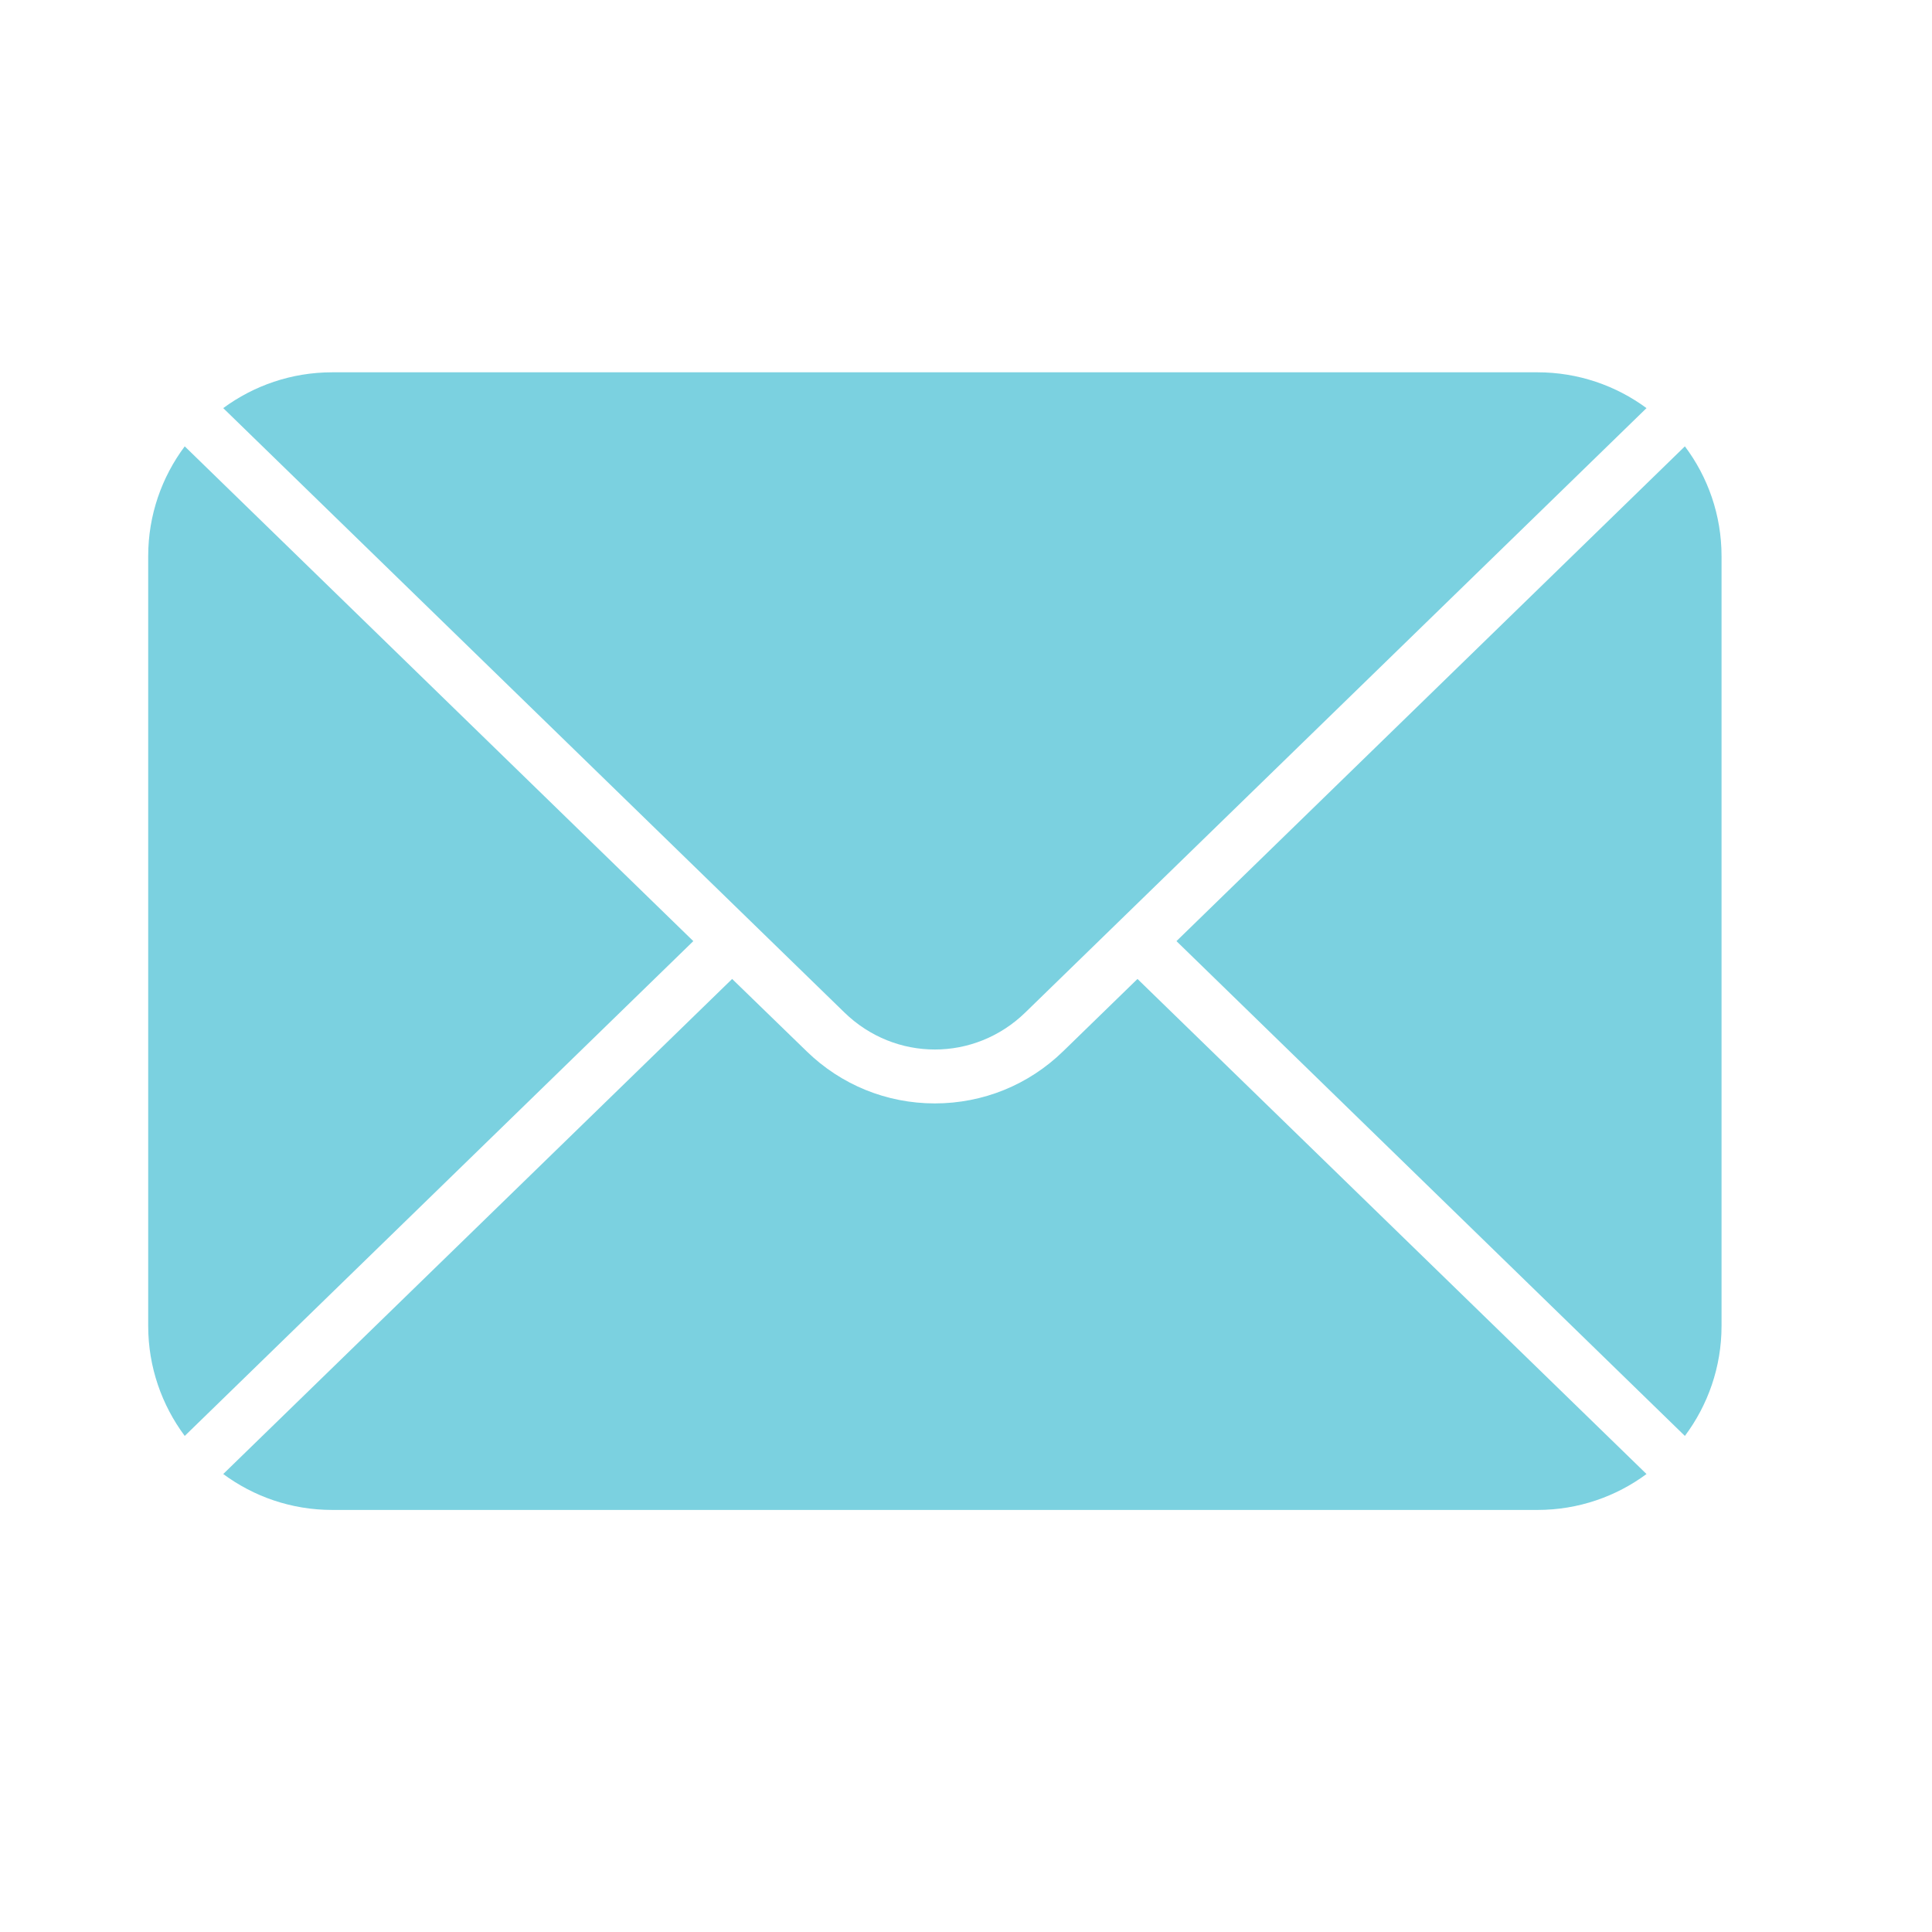 <svg xmlns="http://www.w3.org/2000/svg" xmlns:xlink="http://www.w3.org/1999/xlink" width="70" zoomAndPan="magnify" viewBox="0 0 52.5 52.5" height="70" preserveAspectRatio="xMidYMid meet" version="1.0"><defs><clipPath id="684c57b202"><path d="M 4.012 12 L 19 12 L 19 40 L 4.012 40 Z M 4.012 12 " clip-rule="nonzero"/></clipPath><clipPath id="f303fac46d"><path d="M 6 10.113 L 45 10.113 L 45 29 L 6 29 Z M 6 10.113 " clip-rule="nonzero"/></clipPath><clipPath id="a74605590a"><path d="M 6 26 L 45 26 L 45 41.316 L 6 41.316 Z M 6 26 " clip-rule="nonzero"/></clipPath></defs><g clip-path="url(#684c57b202)"><path fill="#7bd1e0" d="M 18.84 25.574 L 5.02 12.129 C 4.398 12.961 4.027 13.996 4.027 15.113 L 4.027 36.031 C 4.027 37.148 4.398 38.184 5.02 39.02 L 18.84 25.574 " fill-opacity="1" fill-rule="nonzero"/></g><g clip-path="url(#f303fac46d)"><path fill="#7bd1e0" d="M 22.945 27.512 C 24.324 28.855 26.484 28.855 27.863 27.512 L 44.742 11.09 C 43.914 10.48 42.887 10.117 41.781 10.117 L 9.027 10.117 C 7.918 10.117 6.895 10.48 6.066 11.09 L 22.945 27.512 " fill-opacity="1" fill-rule="nonzero"/></g><path fill="#7bd1e0" d="M 45.785 12.129 L 31.969 25.574 L 45.785 39.02 C 46.41 38.184 46.781 37.148 46.781 36.031 L 46.781 15.113 C 46.781 13.996 46.41 12.961 45.785 12.129 " fill-opacity="1" fill-rule="nonzero"/><g clip-path="url(#a74605590a)"><path fill="#7bd1e0" d="M 30.91 26.602 L 28.891 28.566 C 27.953 29.48 26.715 29.984 25.402 29.984 C 24.094 29.984 22.855 29.48 21.918 28.566 L 19.895 26.602 L 6.066 40.055 C 6.895 40.668 7.918 41.031 9.027 41.031 L 41.781 41.031 C 42.887 41.031 43.914 40.668 44.742 40.055 L 30.91 26.602 " fill-opacity="1" fill-rule="nonzero"/></g></svg>